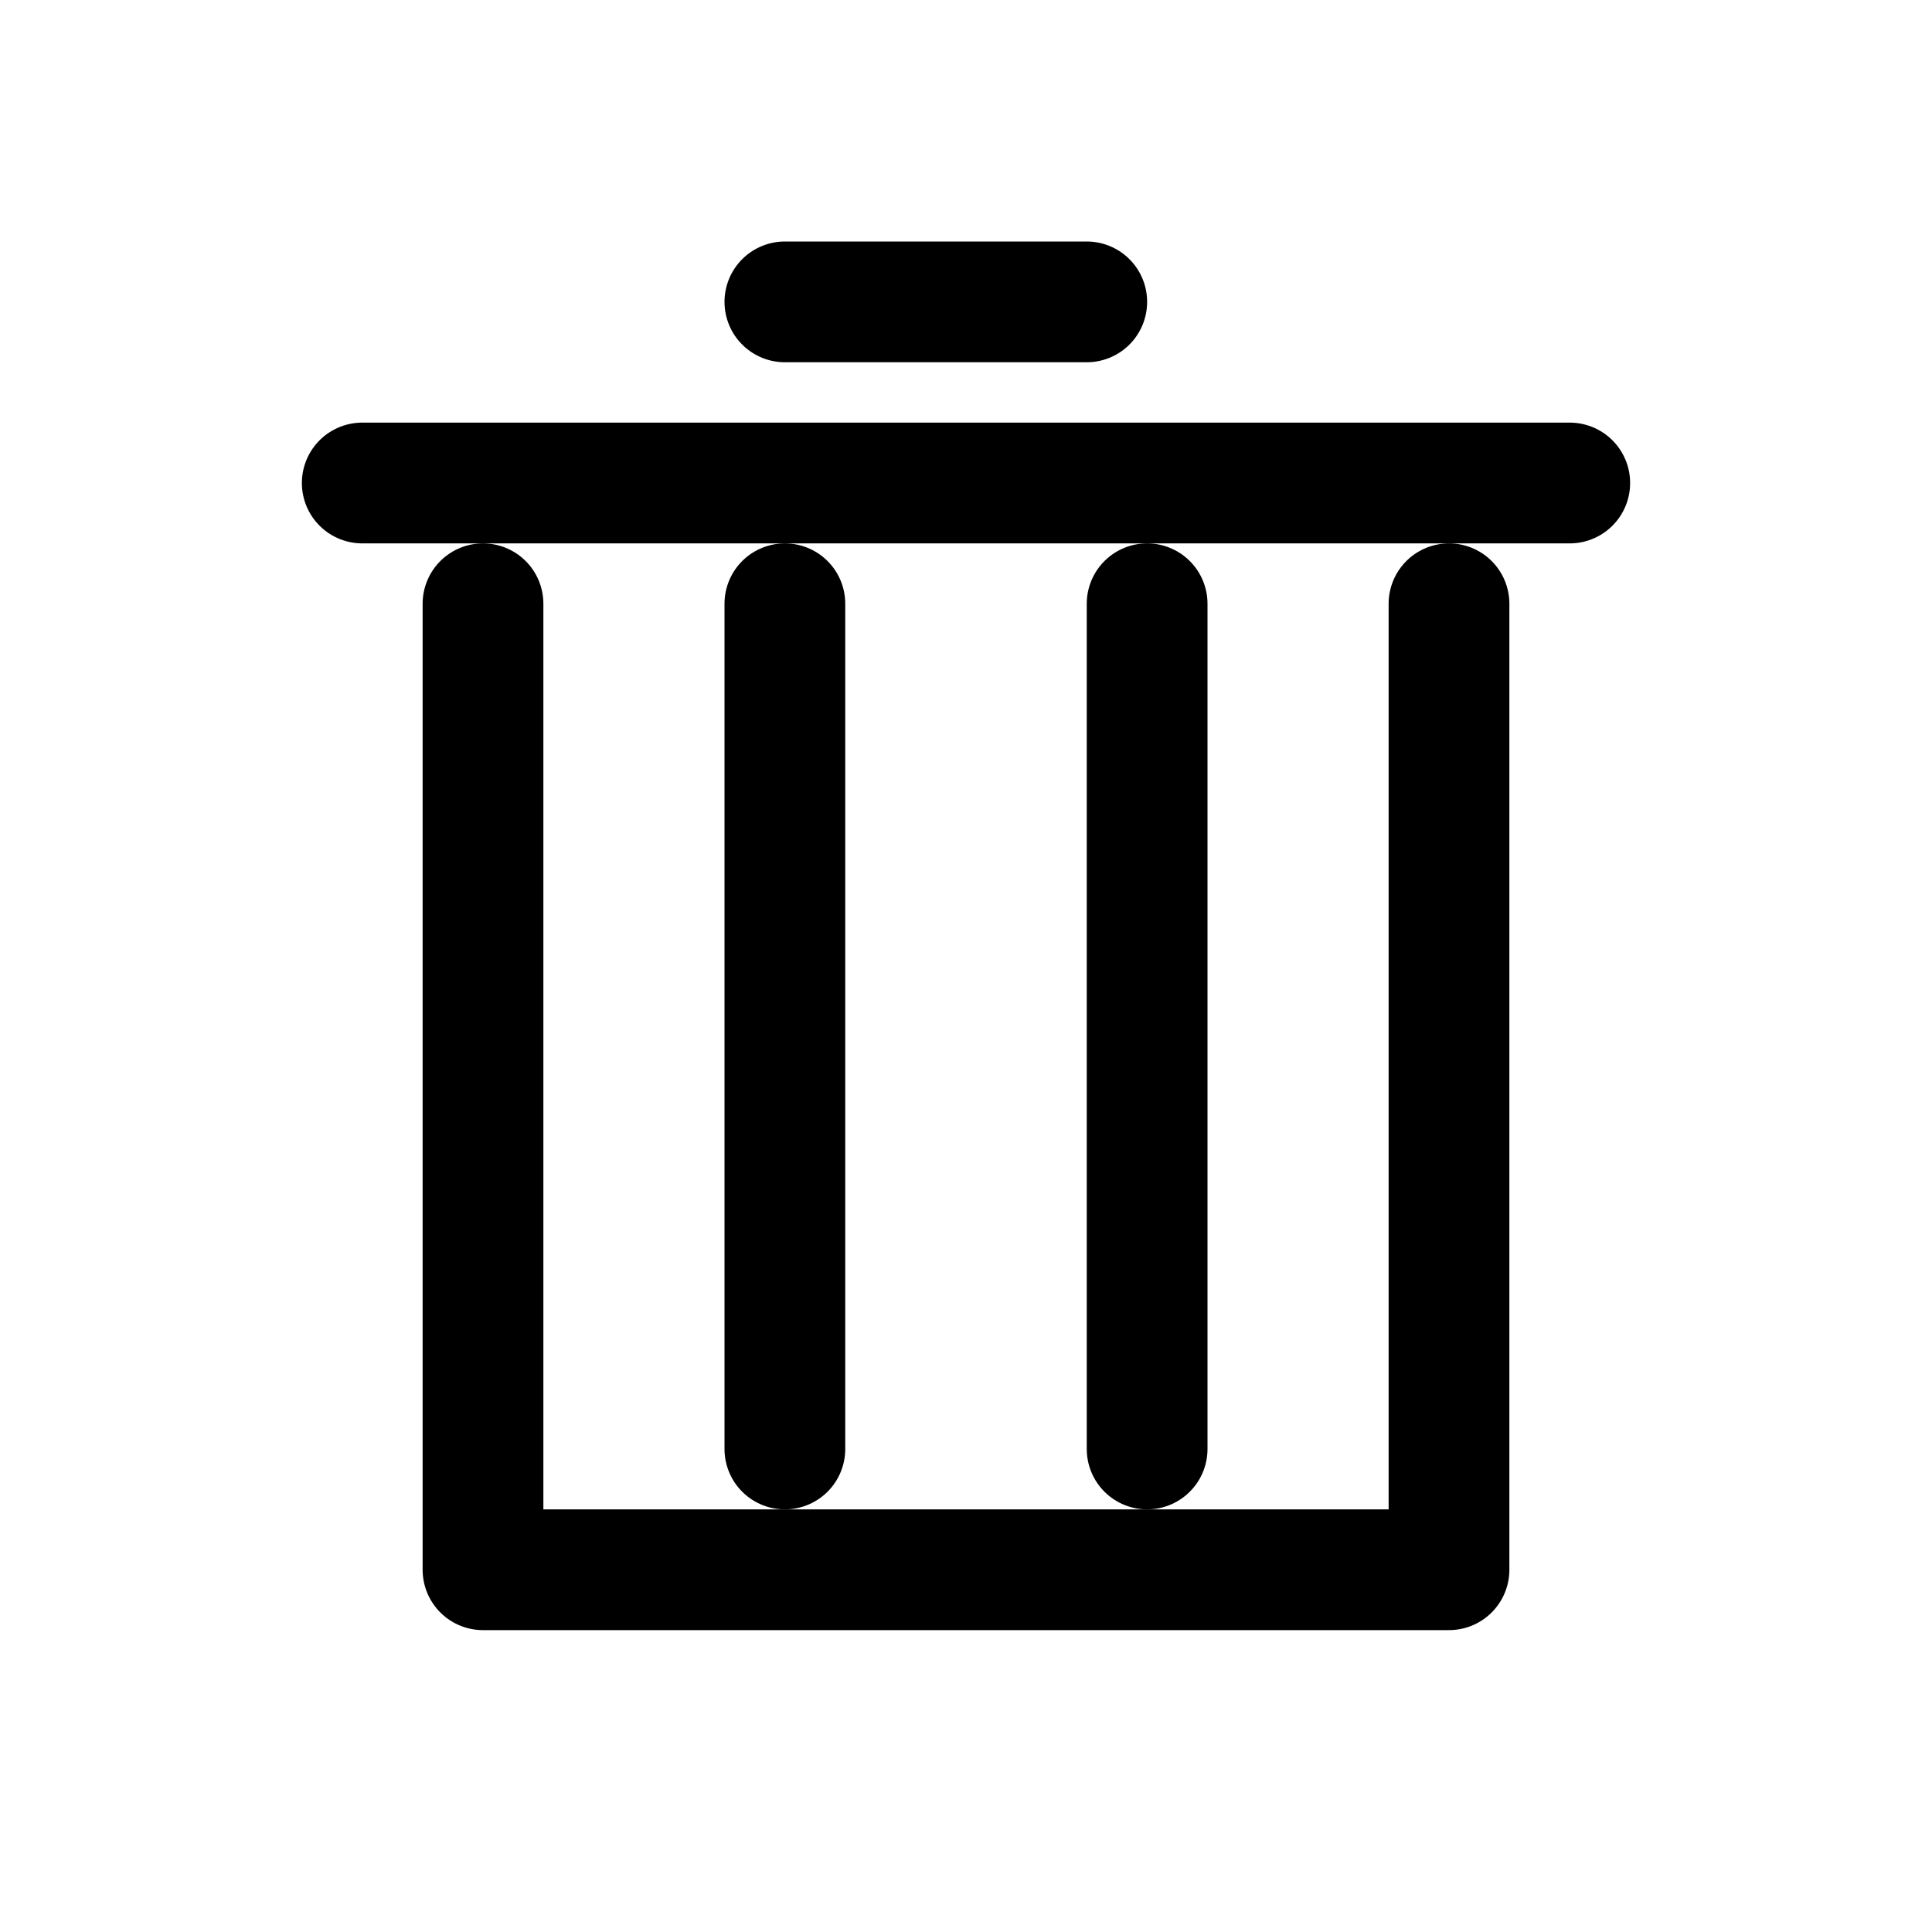 <?xml version="1.0" encoding="UTF-8" standalone="no"?>

<svg xmlns="http://www.w3.org/2000/svg" width="32" height="32">

  <style>
    line {
        stroke:black;
        stroke-width:2;
        stroke-linecap:round;
        stroke-linejoin:round;
    }
    polyline {
        fill:none;
        stroke:black;
        stroke-width:2;
        stroke-linecap:round;
        stroke-linejoin:round;
    }
  </style>

  <title>feb-icons: dustbin-noborder</title>

  <line x1="13" y1="5" x2="18" y2="5" />
  <line x1="6" y1="8" x2="26" y2="8" />
  <line x1="13" y1="10" x2="13" y2="24" />
  <line x1="19" y1="10" x2="19" y2="24" />
  <polyline points="8 10, 8 26, 24 26, 24 10" />

</svg>
